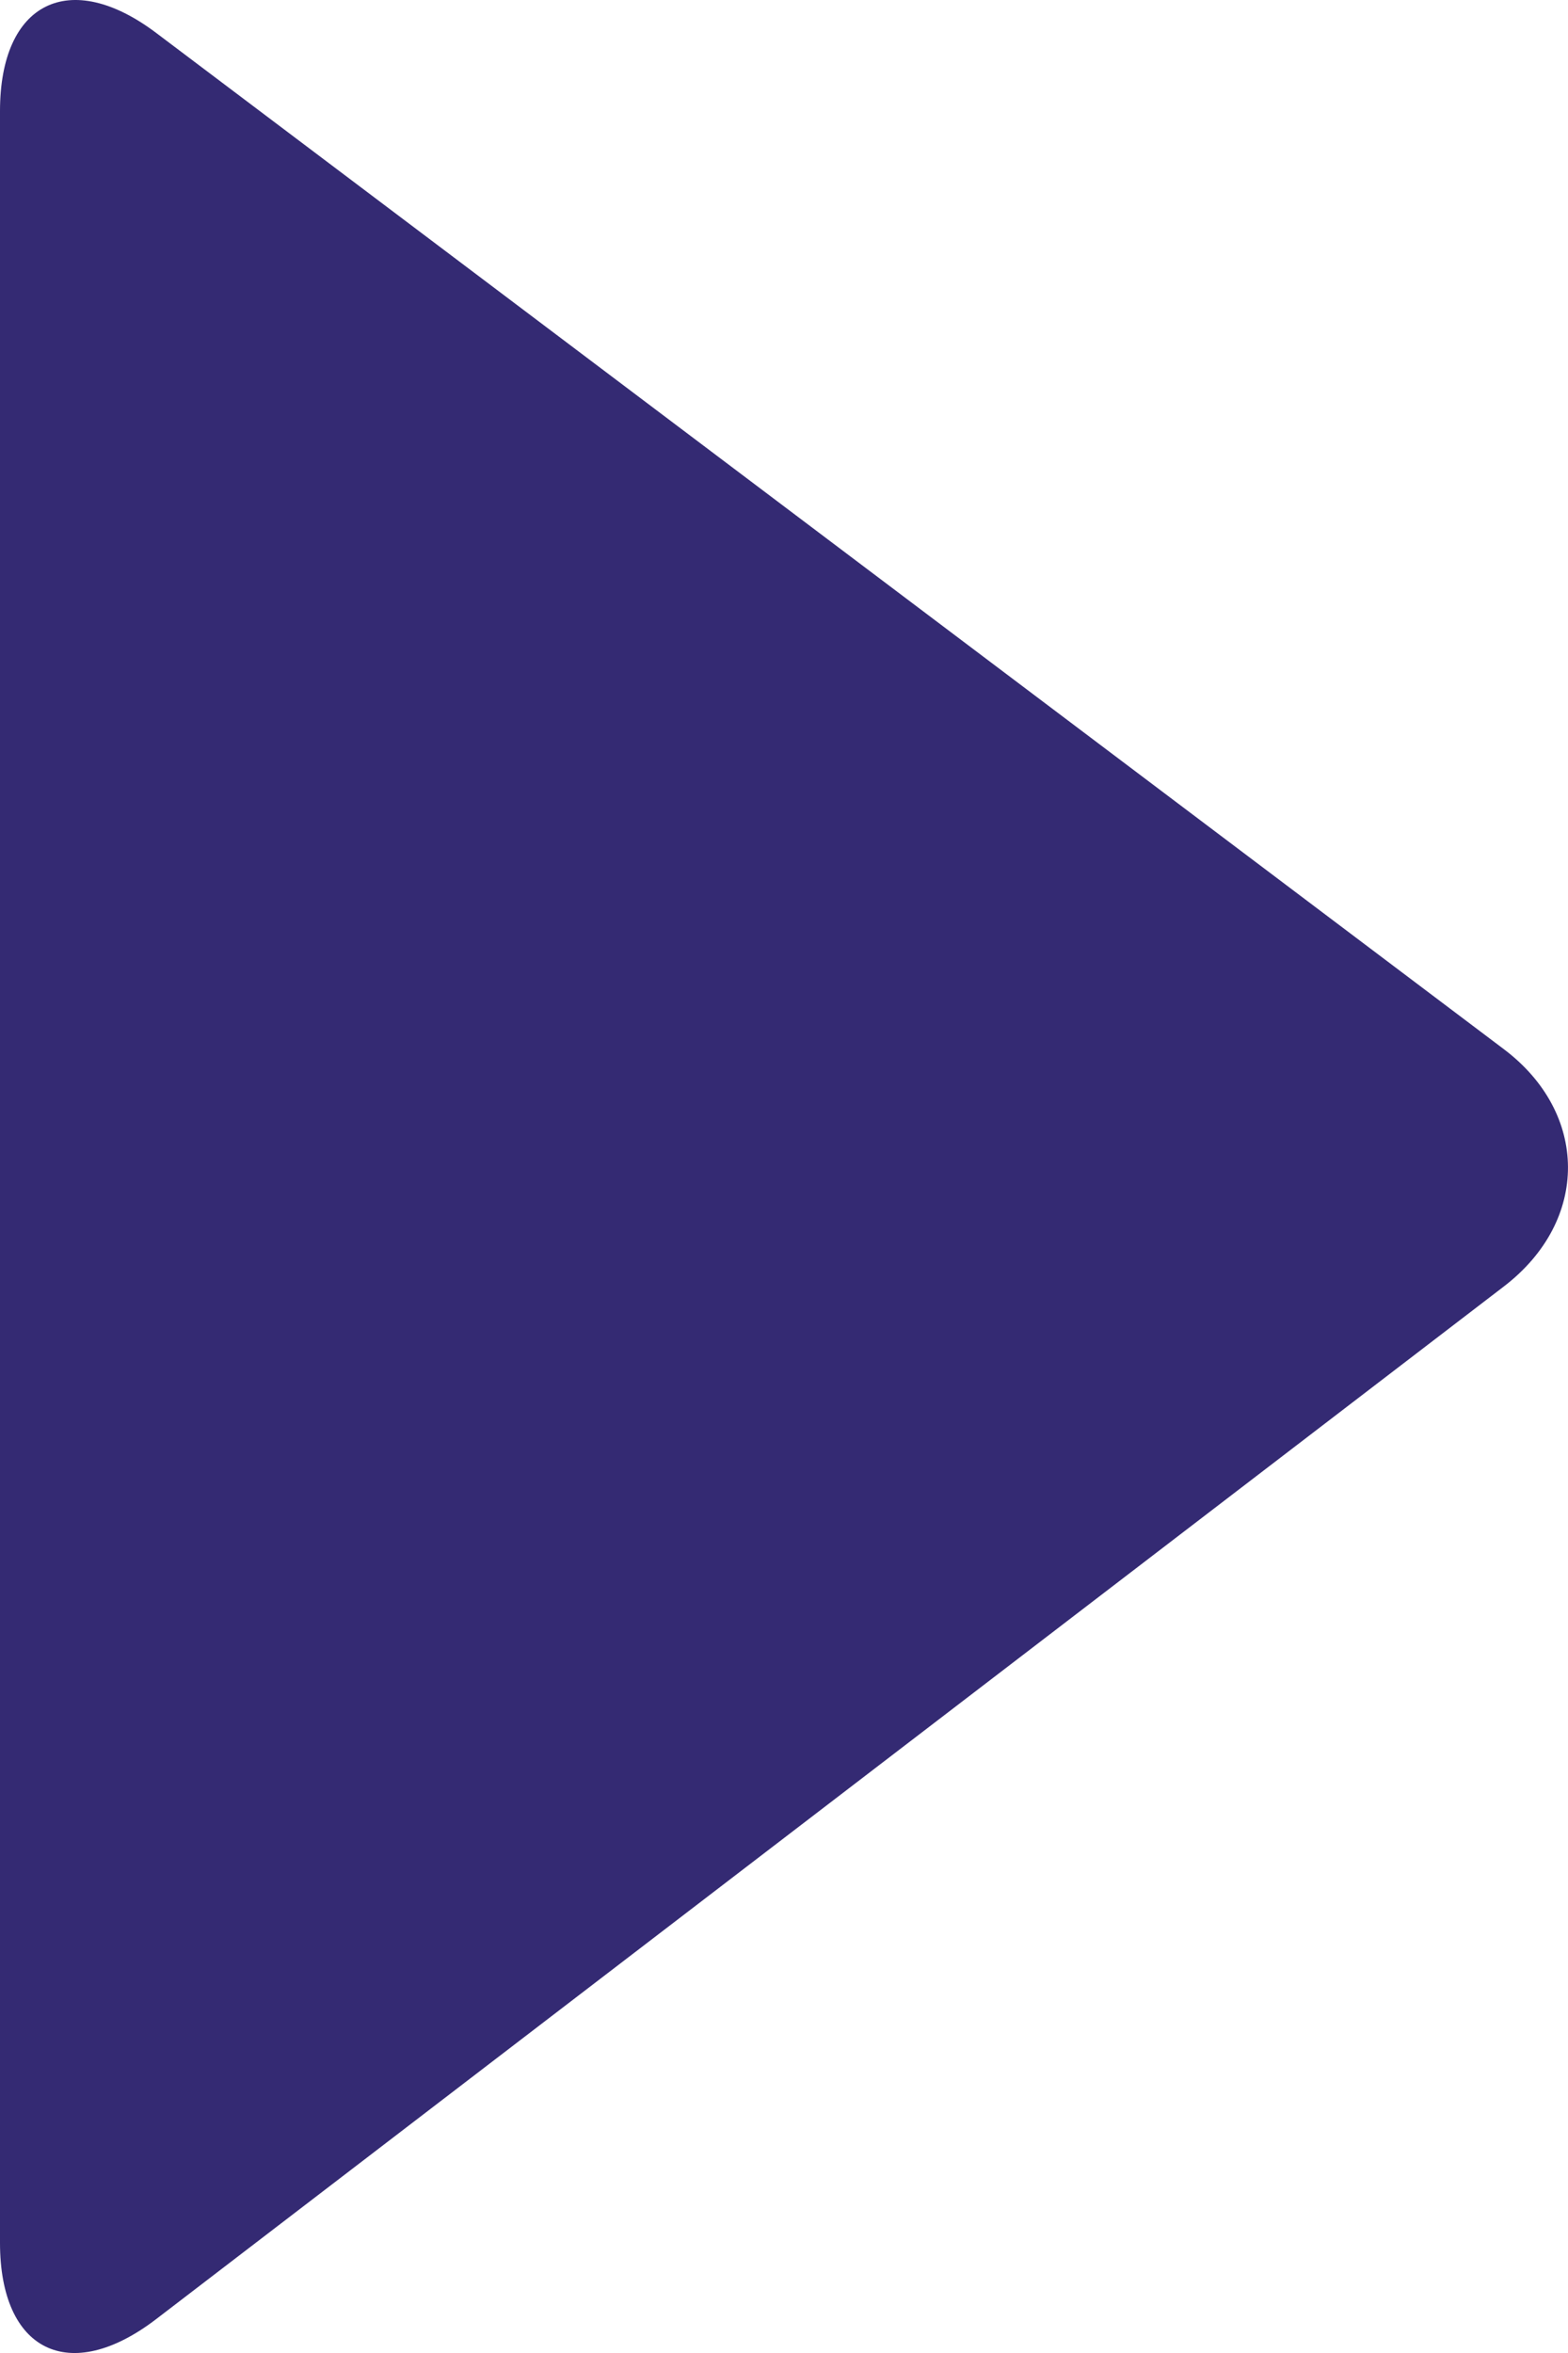 <svg width="16" height="24" viewBox="0 0 16 24" fill="none" xmlns="http://www.w3.org/2000/svg">
<path fill-rule="evenodd" clip-rule="evenodd" d="M1.594 0.336L15.345 10.701C16.211 11.353 16.225 12.448 15.345 13.122L1.594 23.654C0.706 24.334 0 23.98 0 22.876L0 1.133C0 0.02 0.713 -0.328 1.594 0.336Z" fill="#342A73"/>
</svg>

